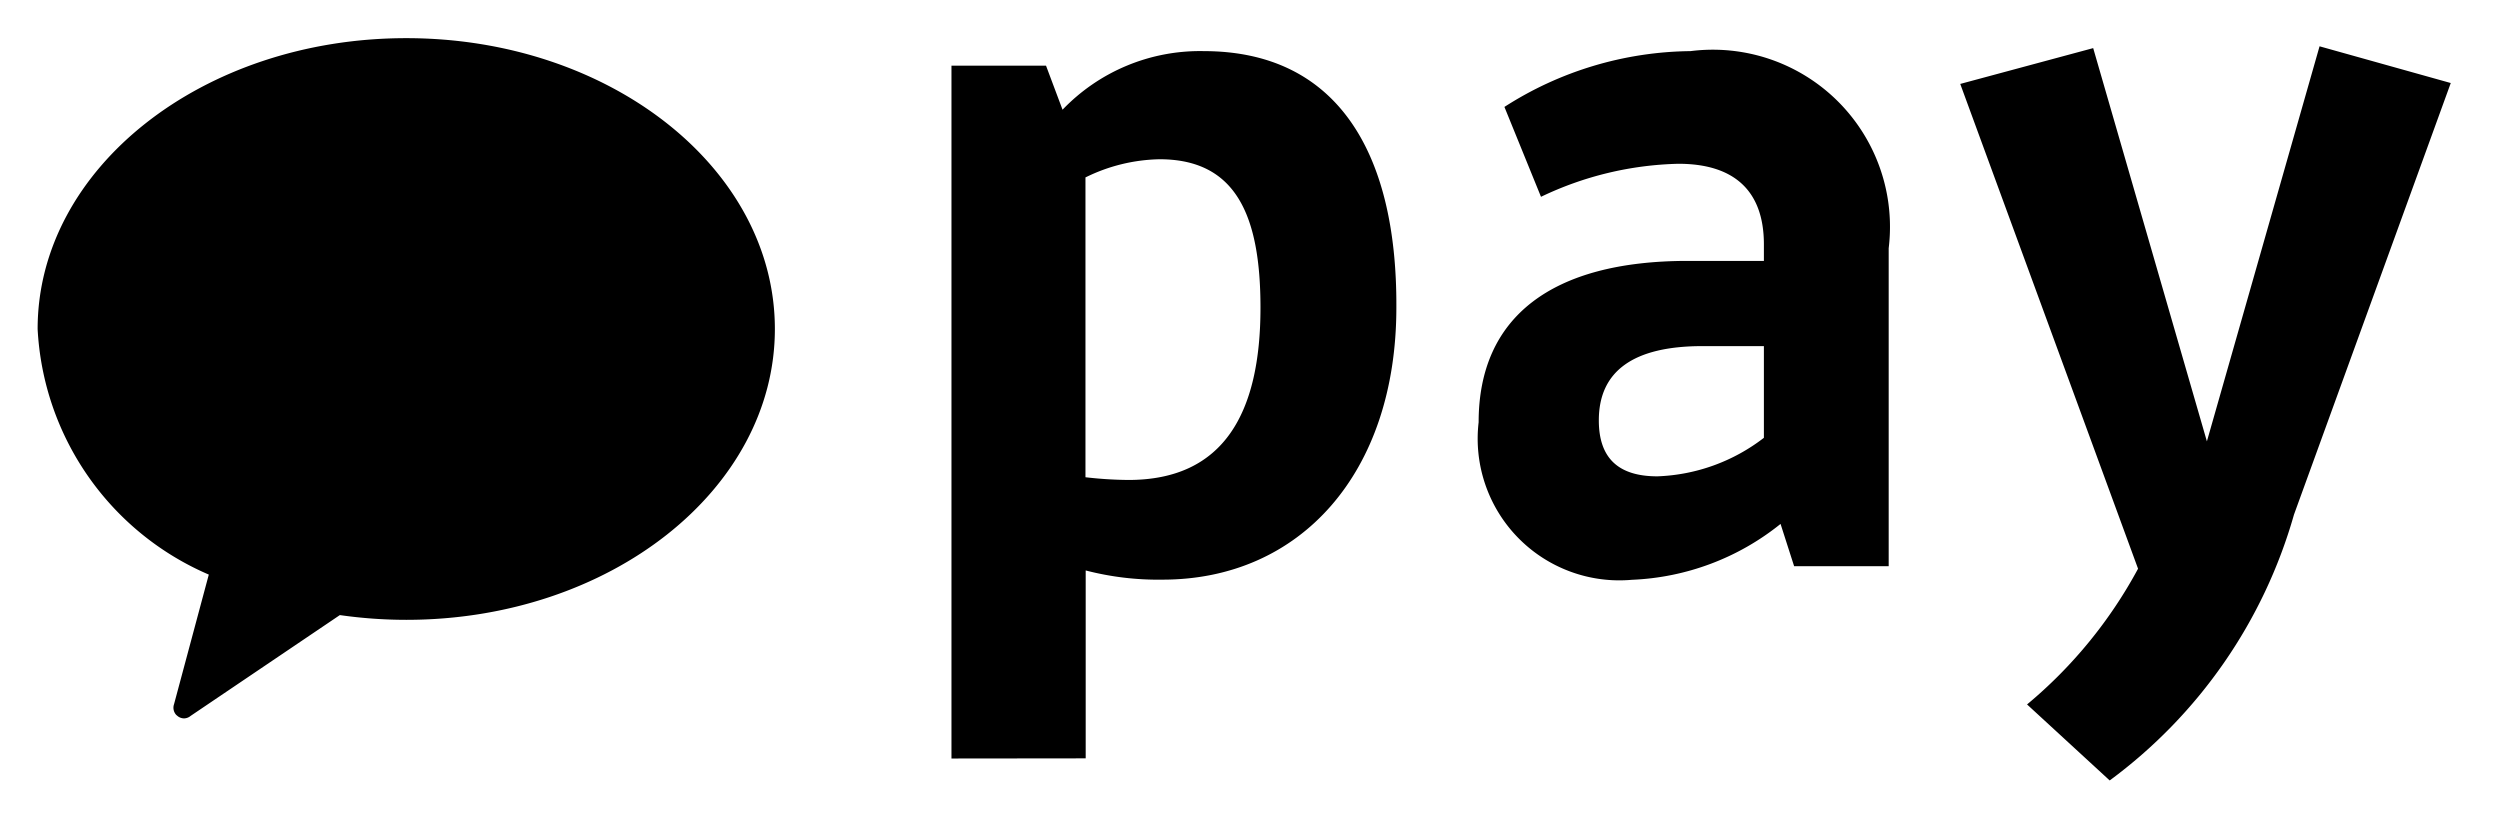 <svg xmlns="http://www.w3.org/2000/svg" width="33.154" height="10.977" viewBox="0 0 33.154 10.977">
  <path id="Kakaopay" d="M9711.589,9092.129a6.114,6.114,0,0,0,1.472-1.8l-2.358-6.429,1.763-.475,1.508,5.215,1.494-5.239,1.74.487-2.079,5.723a6.634,6.634,0,0,1-2.444,3.526Zm-14.264.717v-9.188h1.254l.219.584a2.522,2.522,0,0,1,1.873-.777c1.737,0,2.565,1.3,2.554,3.4,0,2.2-1.277,3.609-3.1,3.609a3.816,3.816,0,0,1-1.02-.122v2.492Zm1.777-7.705v3.975a5.226,5.226,0,0,0,.571.036c1.263,0,1.75-.887,1.75-2.285,0-1.228-.328-1.968-1.338-1.968A2.305,2.305,0,0,0,9699.1,9085.141Zm-12.053,7.132a.141.141,0,0,1-.034-.147l.461-1.719a3.756,3.756,0,0,1-2.27-3.257c0-2.13,2.188-3.857,4.889-3.857s4.888,1.728,4.888,3.857-2.188,3.857-4.888,3.857a6.234,6.234,0,0,1-.881-.063l-1.979,1.337a.14.14,0,0,1-.087.033A.139.139,0,0,1,9687.05,9092.272Zm17.267-3.886c0-1.4.975-2.14,2.773-2.14h1.01v-.219c0-.73-.415-1.069-1.133-1.069a4.44,4.44,0,0,0-1.823.438l-.485-1.192a4.646,4.646,0,0,1,2.467-.74,2.349,2.349,0,0,1,2.629,2.614v4.217H9708.5l-.18-.561a3.361,3.361,0,0,1-1.97.741A1.879,1.879,0,0,1,9704.316,9088.387Zm1.594-.025c0,.5.258.742.777.742a2.453,2.453,0,0,0,1.412-.511v-1.216h-.815C9706.372,9087.377,9705.91,9087.706,9705.91,9088.361Z" transform="translate(-9684.707 -9082.787)" stroke="rgba(0,0,0,0)" stroke-width="1"/>
</svg>
